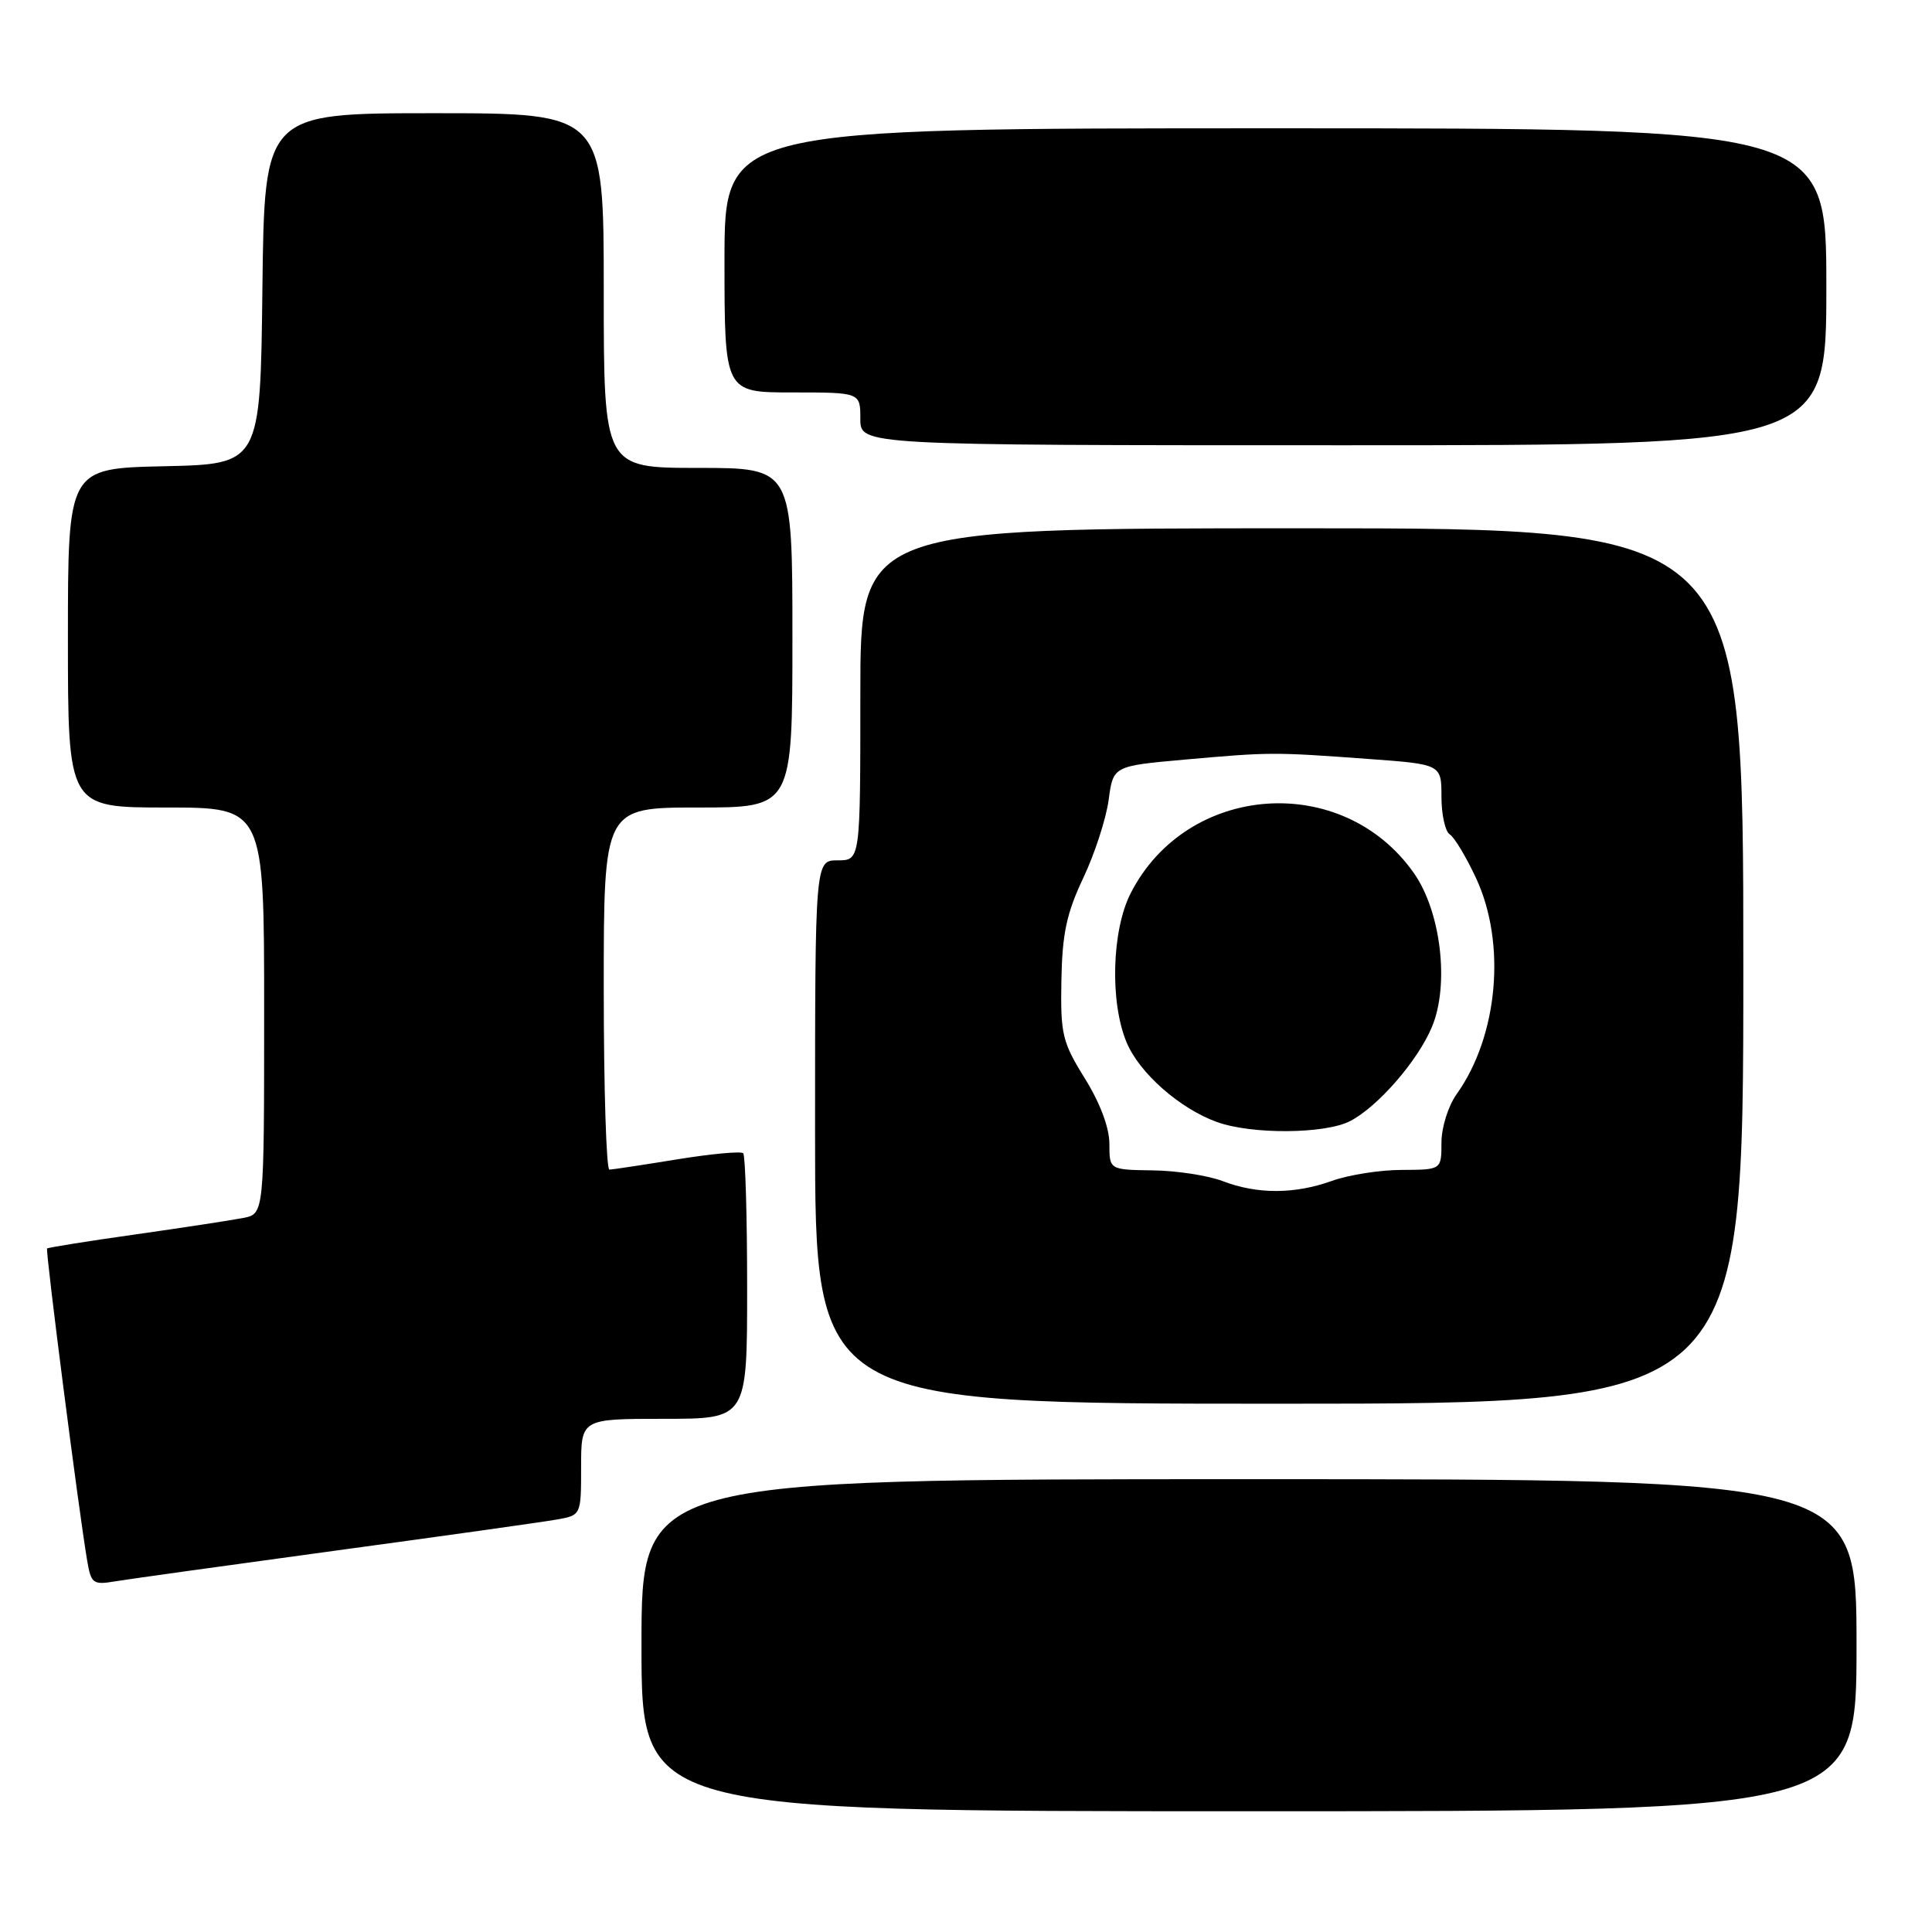 <?xml version="1.0" encoding="UTF-8" standalone="no"?>
<!DOCTYPE svg PUBLIC "-//W3C//DTD SVG 1.1//EN" "http://www.w3.org/Graphics/SVG/1.1/DTD/svg11.dtd" >
<svg xmlns="http://www.w3.org/2000/svg" xmlns:xlink="http://www.w3.org/1999/xlink" version="1.1" viewBox="0 0 256 256">
 <g >
 <path fill="currentColor"
d=" M 246.00 218.00 C 246.00 196.00 246.00 196.00 165.50 196.00 C 85.00 196.00 85.00 196.00 85.00 218.00 C 85.00 240.00 85.00 240.00 165.50 240.00 C 246.00 240.00 246.00 240.00 246.00 218.00 Z  M 44.50 205.46 C 58.80 203.52 71.96 201.67 73.75 201.35 C 77.00 200.78 77.00 200.78 77.00 194.39 C 77.00 188.00 77.00 188.00 88.00 188.00 C 99.00 188.00 99.00 188.00 99.00 170.67 C 99.00 161.13 98.76 153.10 98.48 152.81 C 98.19 152.52 94.25 152.89 89.73 153.62 C 85.20 154.36 81.16 154.97 80.75 154.98 C 80.34 154.99 80.00 144.20 80.00 131.00 C 80.00 107.00 80.00 107.00 92.50 107.00 C 105.00 107.00 105.00 107.00 105.00 84.50 C 105.00 62.00 105.00 62.00 92.50 62.00 C 80.00 62.00 80.00 62.00 80.00 38.50 C 80.00 15.00 80.00 15.00 57.52 15.00 C 35.04 15.00 35.04 15.00 34.77 38.25 C 34.50 61.50 34.50 61.50 21.75 61.78 C 9.00 62.06 9.00 62.06 9.00 84.53 C 9.00 107.00 9.00 107.00 22.00 107.00 C 35.00 107.00 35.00 107.00 35.00 133.92 C 35.00 160.84 35.00 160.84 32.25 161.38 C 30.74 161.68 24.32 162.66 18.00 163.56 C 11.68 164.45 6.38 165.30 6.24 165.43 C 6.00 165.67 10.40 199.98 11.55 206.79 C 12.07 209.85 12.32 210.03 15.30 209.53 C 17.06 209.24 30.20 207.41 44.50 205.46 Z  M 231.00 128.00 C 231.00 70.00 231.00 70.00 172.50 70.00 C 114.00 70.00 114.00 70.00 114.00 92.00 C 114.00 114.00 114.00 114.00 111.00 114.00 C 108.00 114.00 108.00 114.00 108.00 150.00 C 108.00 186.00 108.00 186.00 169.50 186.00 C 231.00 186.00 231.00 186.00 231.00 128.00 Z  M 242.00 38.00 C 242.00 17.00 242.00 17.00 169.00 17.00 C 96.00 17.00 96.00 17.00 96.00 34.50 C 96.00 52.00 96.00 52.00 105.00 52.00 C 114.00 52.00 114.00 52.00 114.00 55.50 C 114.00 59.00 114.00 59.00 178.00 59.00 C 242.00 59.00 242.00 59.00 242.00 38.00 Z  M 162.00 156.50 C 160.07 155.76 155.91 155.12 152.75 155.08 C 147.00 155.00 147.00 155.00 147.00 151.57 C 147.00 149.43 145.77 146.15 143.75 142.90 C 140.76 138.09 140.51 137.04 140.64 129.92 C 140.75 123.71 141.33 121.00 143.54 116.33 C 145.06 113.12 146.57 108.47 146.90 106.00 C 147.50 101.50 147.50 101.50 157.00 100.65 C 168.27 99.65 168.72 99.64 181.25 100.56 C 191.00 101.27 191.00 101.27 191.00 105.58 C 191.00 107.94 191.50 110.19 192.10 110.56 C 192.71 110.94 194.28 113.55 195.59 116.37 C 199.61 125.01 198.51 137.26 193.02 144.97 C 191.89 146.55 191.00 149.40 191.00 151.40 C 191.00 155.00 191.00 155.00 185.75 155.02 C 182.86 155.02 178.70 155.68 176.50 156.47 C 171.55 158.25 166.58 158.26 162.00 156.50 Z  M 178.90 148.55 C 182.57 146.65 187.87 140.56 189.74 136.07 C 192.08 130.49 190.94 120.79 187.34 115.68 C 177.91 102.25 157.28 103.73 149.82 118.36 C 147.31 123.28 147.05 132.80 149.28 138.12 C 150.97 142.18 156.30 146.88 161.24 148.67 C 165.85 150.34 175.57 150.27 178.90 148.55 Z "/>
</g>
</svg>
